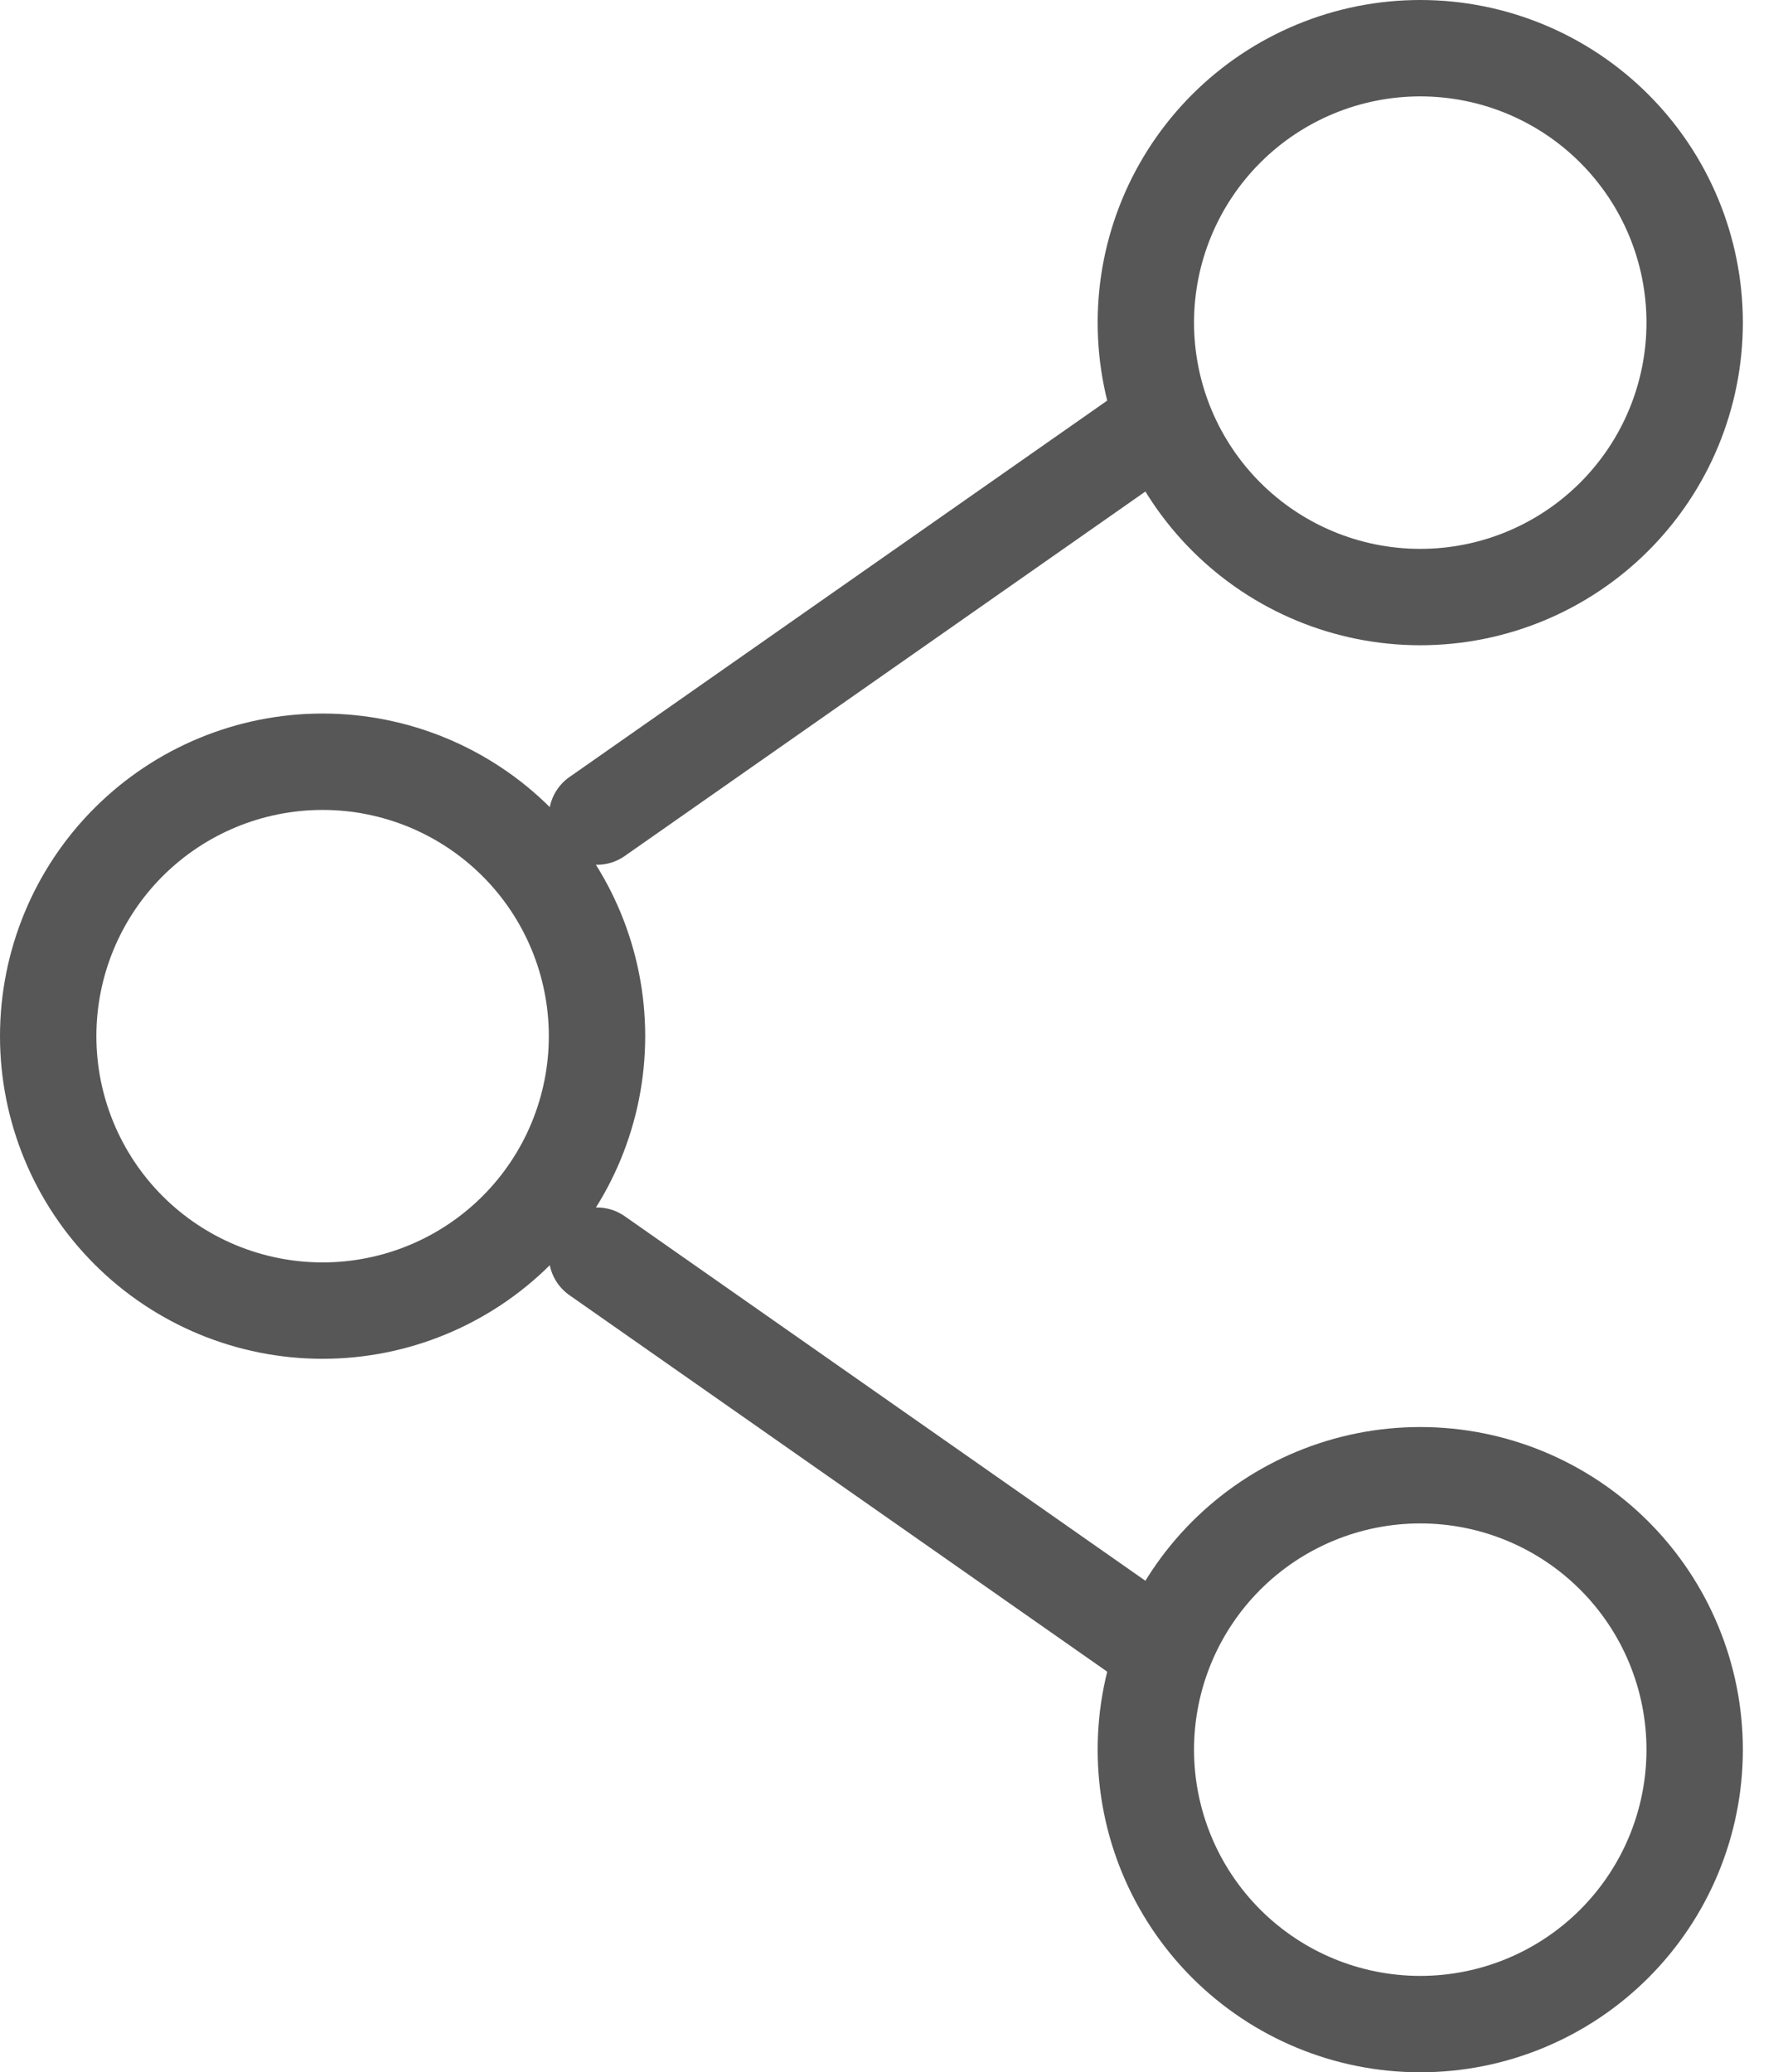 <svg width="37" height="43" viewBox="0 0 37 43" fill="none" xmlns="http://www.w3.org/2000/svg">
<path d="M12.389 21.5C12.389 23.01 11.789 24.459 10.721 25.527C9.653 26.595 8.205 27.195 6.694 27.195C5.184 27.195 3.736 26.595 2.668 25.527C1.6 24.459 1 23.01 1 21.5C1 19.99 1.6 18.541 2.668 17.474C3.736 16.406 5.184 15.806 6.694 15.806C8.205 15.806 9.653 16.406 10.721 17.474C11.789 18.541 12.389 19.99 12.389 21.5Z" stroke="#575757" stroke-width="2"/>
<path d="M23.778 8.972L12.389 16.944M23.778 34.028L12.389 26.055" stroke="#575757" stroke-width="2" stroke-linecap="round"/>
<path d="M35.167 36.306C35.167 37.816 34.567 39.264 33.499 40.332C32.431 41.4 30.983 42 29.472 42C27.962 42 26.514 41.4 25.446 40.332C24.378 39.264 23.778 37.816 23.778 36.306C23.778 34.795 24.378 33.347 25.446 32.279C26.514 31.211 27.962 30.611 29.472 30.611C30.983 30.611 32.431 31.211 33.499 32.279C34.567 33.347 35.167 34.795 35.167 36.306ZM35.167 6.694C35.167 8.205 34.567 9.653 33.499 10.721C32.431 11.789 30.983 12.389 29.472 12.389C27.962 12.389 26.514 11.789 25.446 10.721C24.378 9.653 23.778 8.205 23.778 6.694C23.778 5.184 24.378 3.736 25.446 2.668C26.514 1.6 27.962 1 29.472 1C30.983 1 32.431 1.6 33.499 2.668C34.567 3.736 35.167 5.184 35.167 6.694Z" stroke="#575757" stroke-width="2"/>
</svg>
